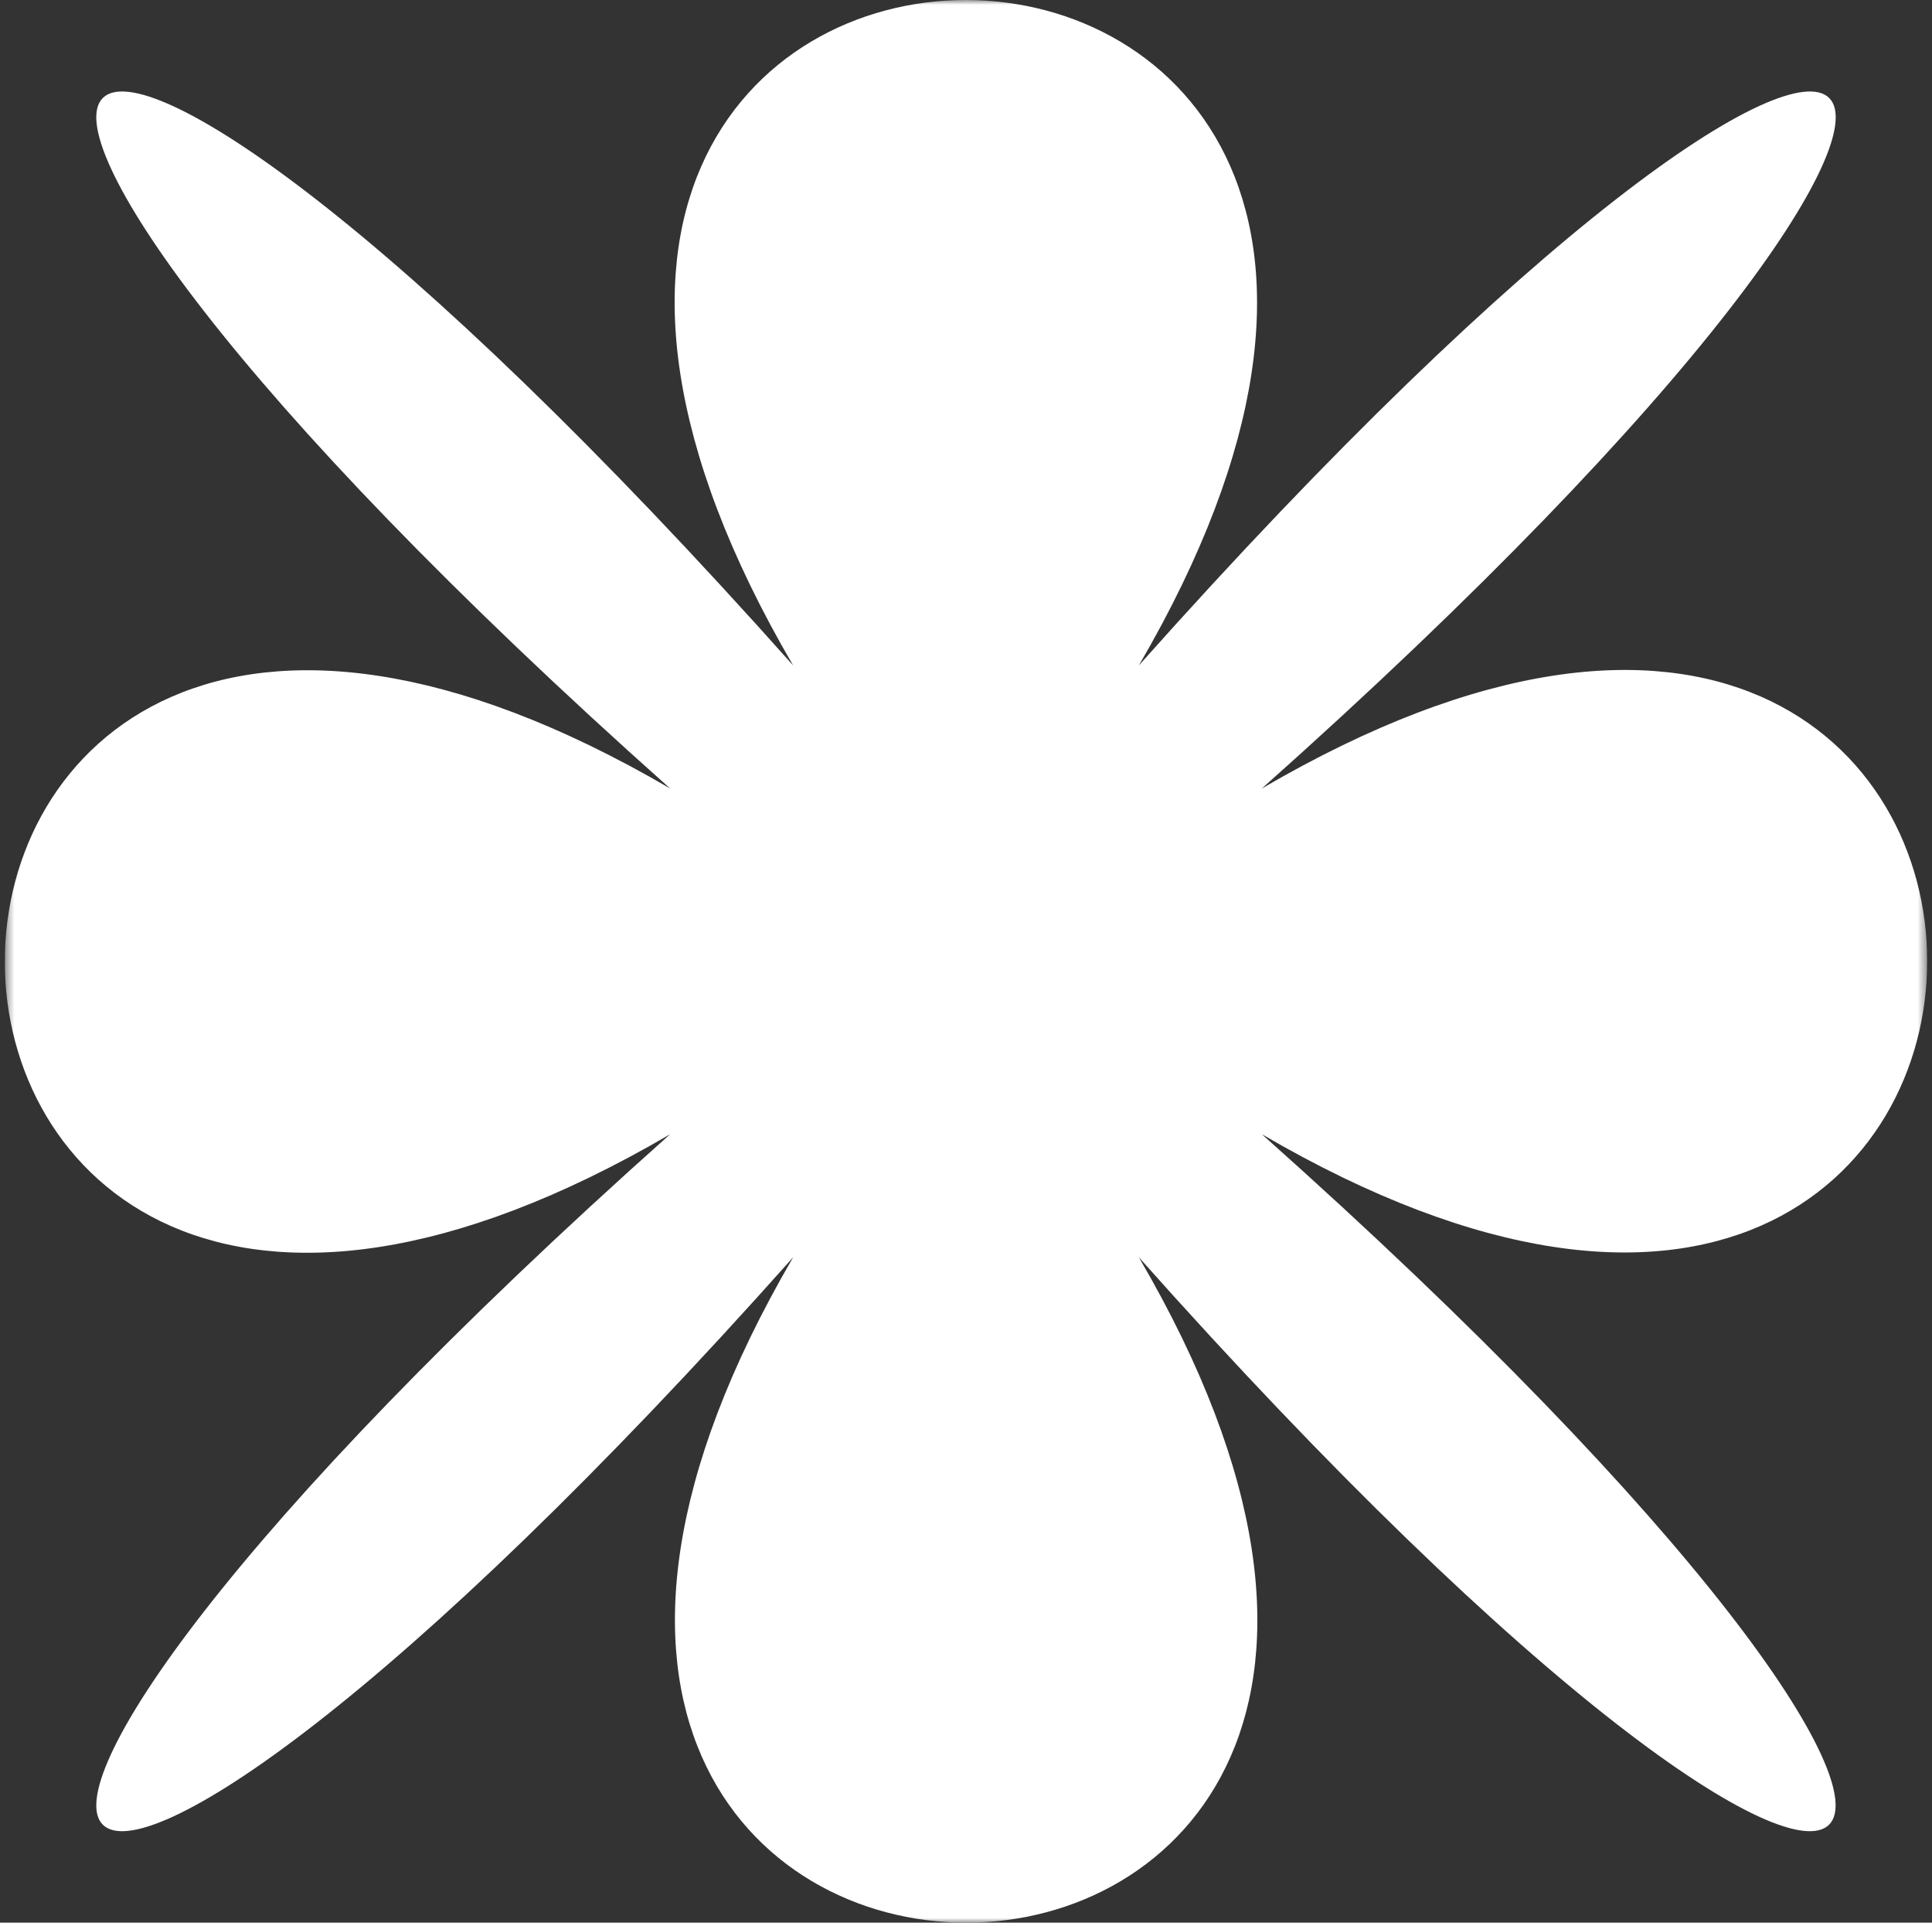 <svg width="201" height="200" viewBox="0 0 201 200" fill="none" xmlns="http://www.w3.org/2000/svg">
<rect x="0" y="0" width="201" height="200" fill="#333333" stroke="none"/>
<g clip-path="url(#clip0_1_1250)">
<mask id="mask0_1_1250" style="mask-type:luminance" maskUnits="userSpaceOnUse" x="0" y="0" width="201" height="200">
<path d="M200.5 0H0.5V200H200.5V0Z" fill="white"/>
</mask>
<g mask="url(#mask0_1_1250)">
<path d="M118.481 130.784C172.423 223.072 28.651 223.072 82.519 130.784C0.347 223.072 -22.574 200.161 69.721 117.985C-22.574 171.93 -22.574 28.152 69.721 82.022C-22.574 -0.153 0.347 -23.075 82.519 69.224C28.577 -23.075 172.349 -23.075 118.481 69.224C200.653 -23.075 223.574 -0.153 131.279 82.022C223.574 28.078 223.574 171.856 131.279 117.985C223.574 200.161 200.622 223.072 118.481 130.784Z" fill="white"/>
</g>
</g>
<defs>
<clipPath id="clip0_1_1250">
<rect width="200" height="200" fill="white" transform="translate(0.5)"/>
</clipPath>
</defs>
</svg>
